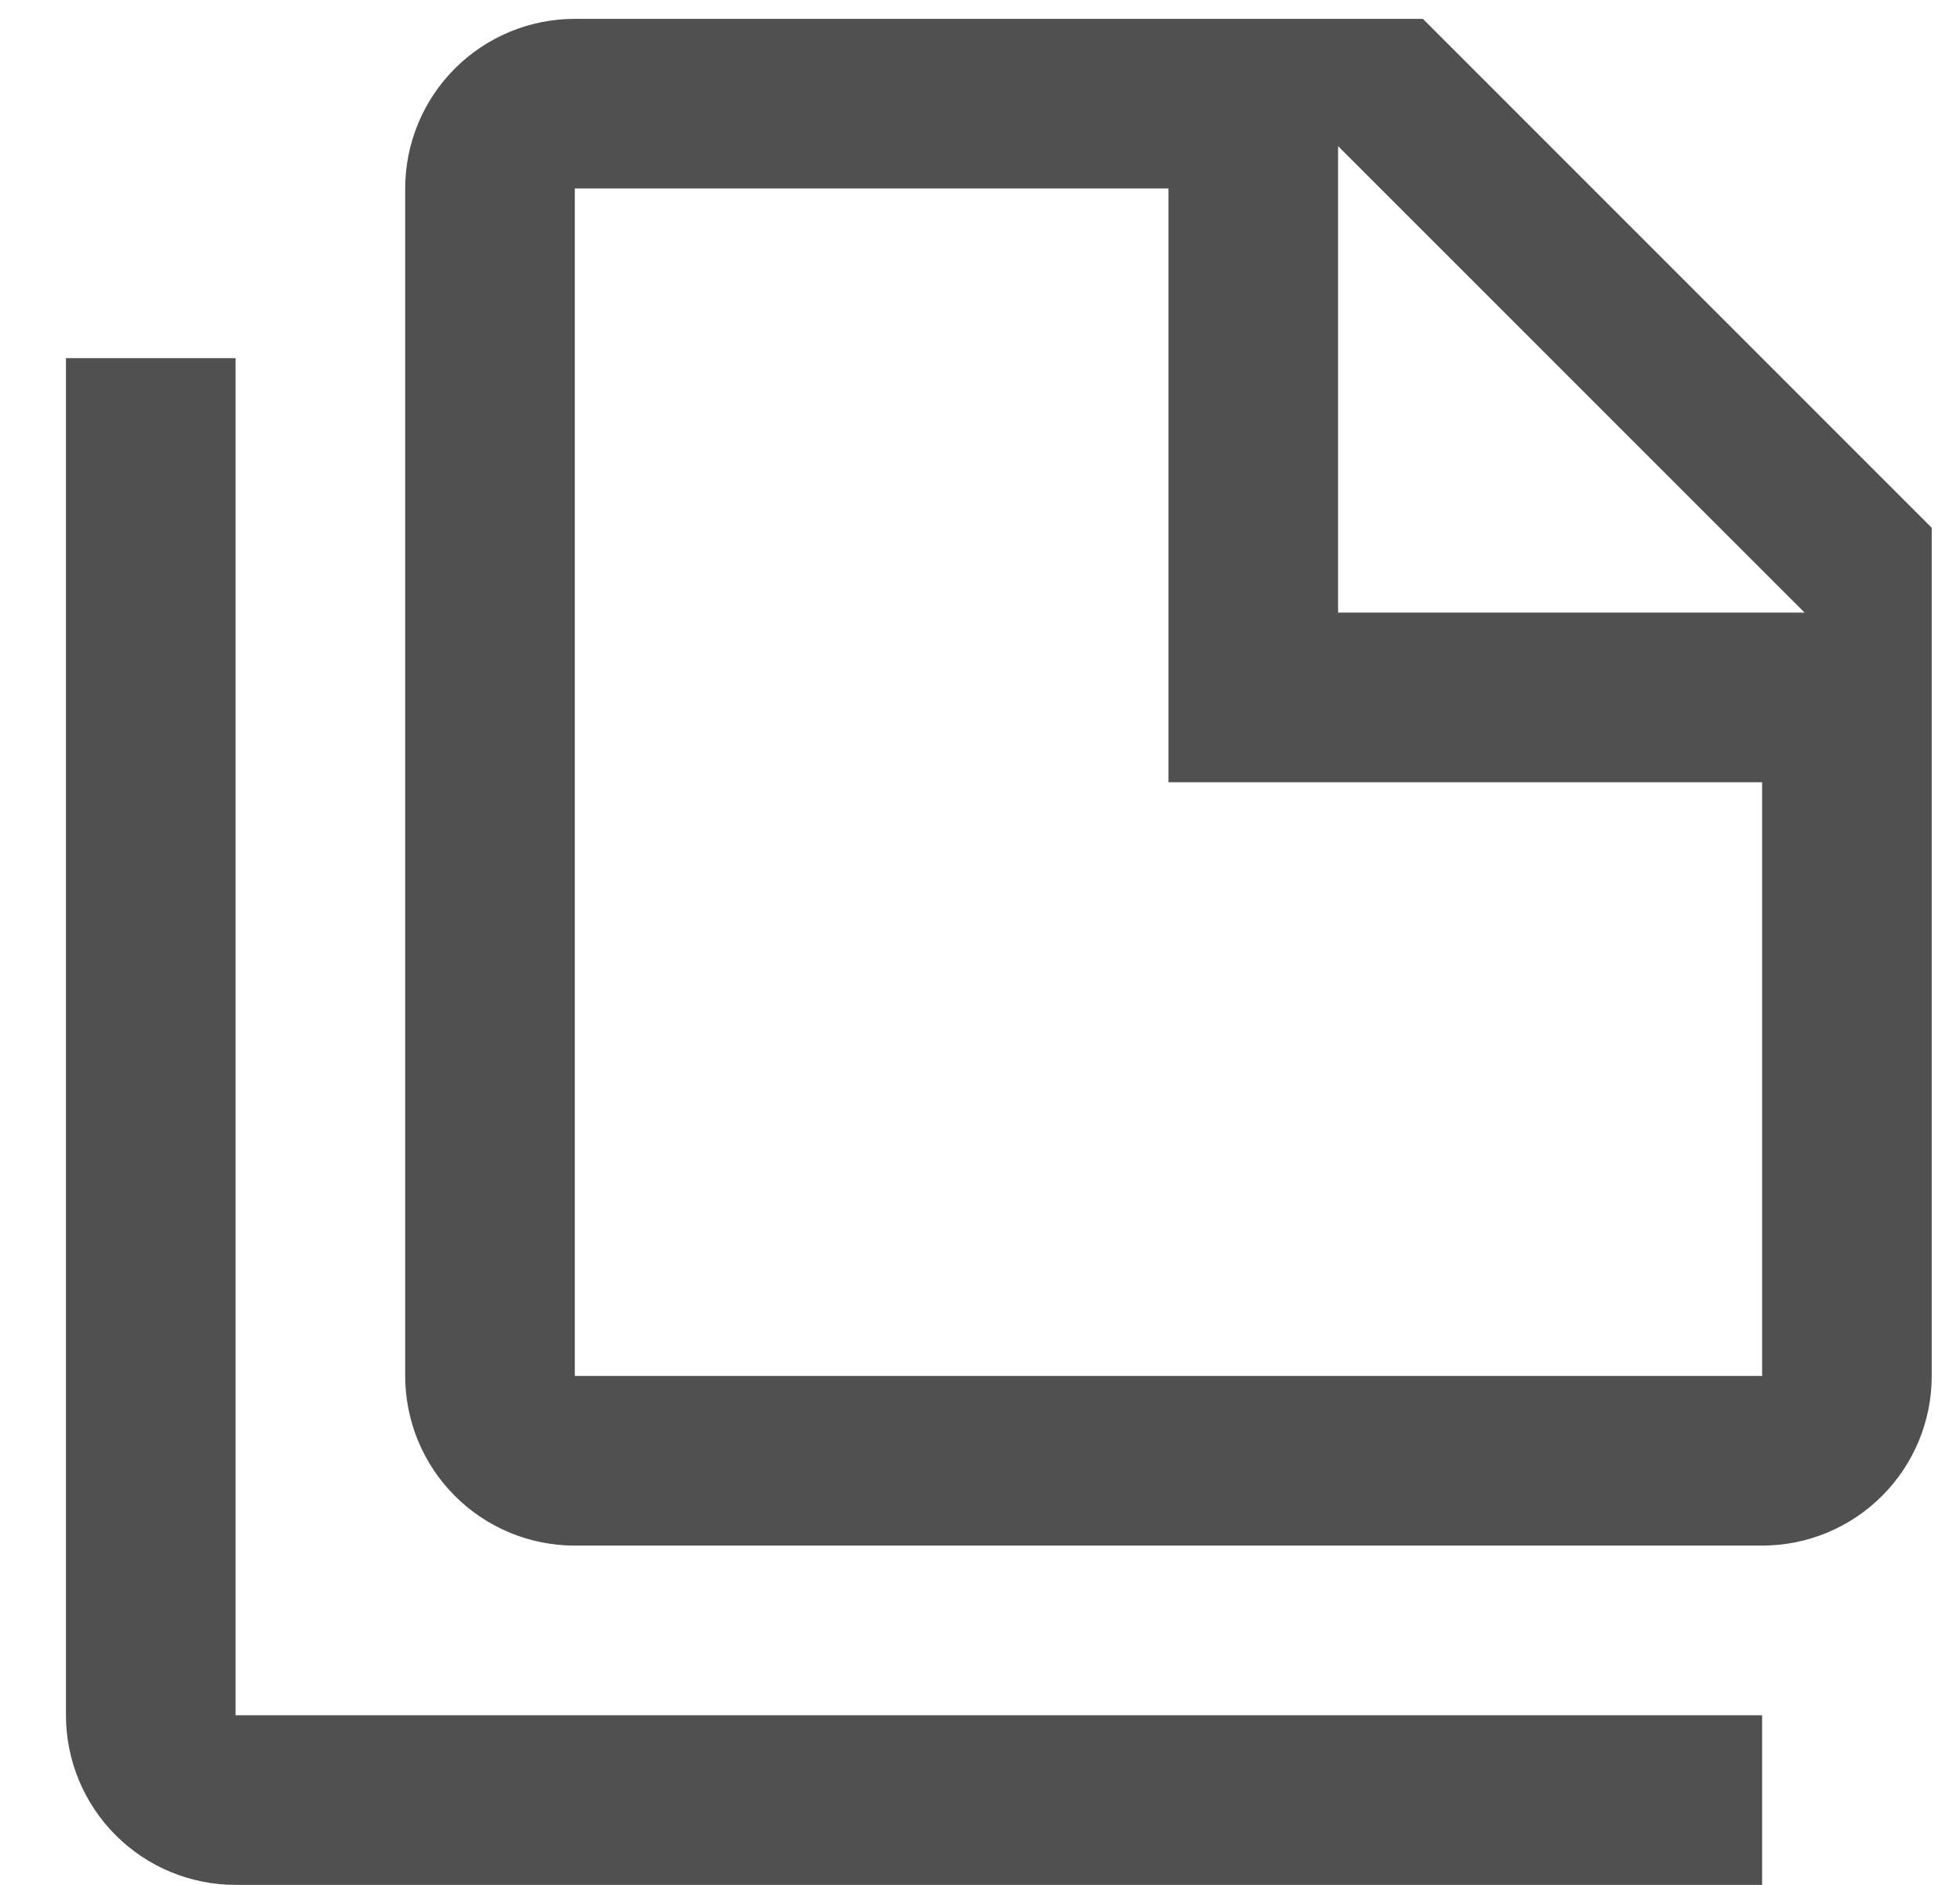 <svg width="26" height="25" viewBox="0 0 26 25" fill="none" xmlns="http://www.w3.org/2000/svg">
<path d="M3.125 4.75V22.75H23.375V25H3.125C2.528 25 1.956 24.763 1.534 24.341C1.112 23.919 0.875 23.347 0.875 22.75V4.75H3.125ZM17.75 8.125H23.938L17.75 1.938V8.125ZM7.625 0.25H18.875L25.625 7V18.25C25.625 18.847 25.388 19.419 24.966 19.841C24.544 20.263 23.972 20.5 23.375 20.5H7.625C7.028 20.5 6.456 20.263 6.034 19.841C5.612 19.419 5.375 18.847 5.375 18.25V2.5C5.375 1.903 5.612 1.331 6.034 0.909C6.456 0.487 7.028 0.25 7.625 0.25ZM7.625 2.5V18.25H23.375V10.375H15.5V2.5H7.625Z" fill="#505050"/>
</svg>